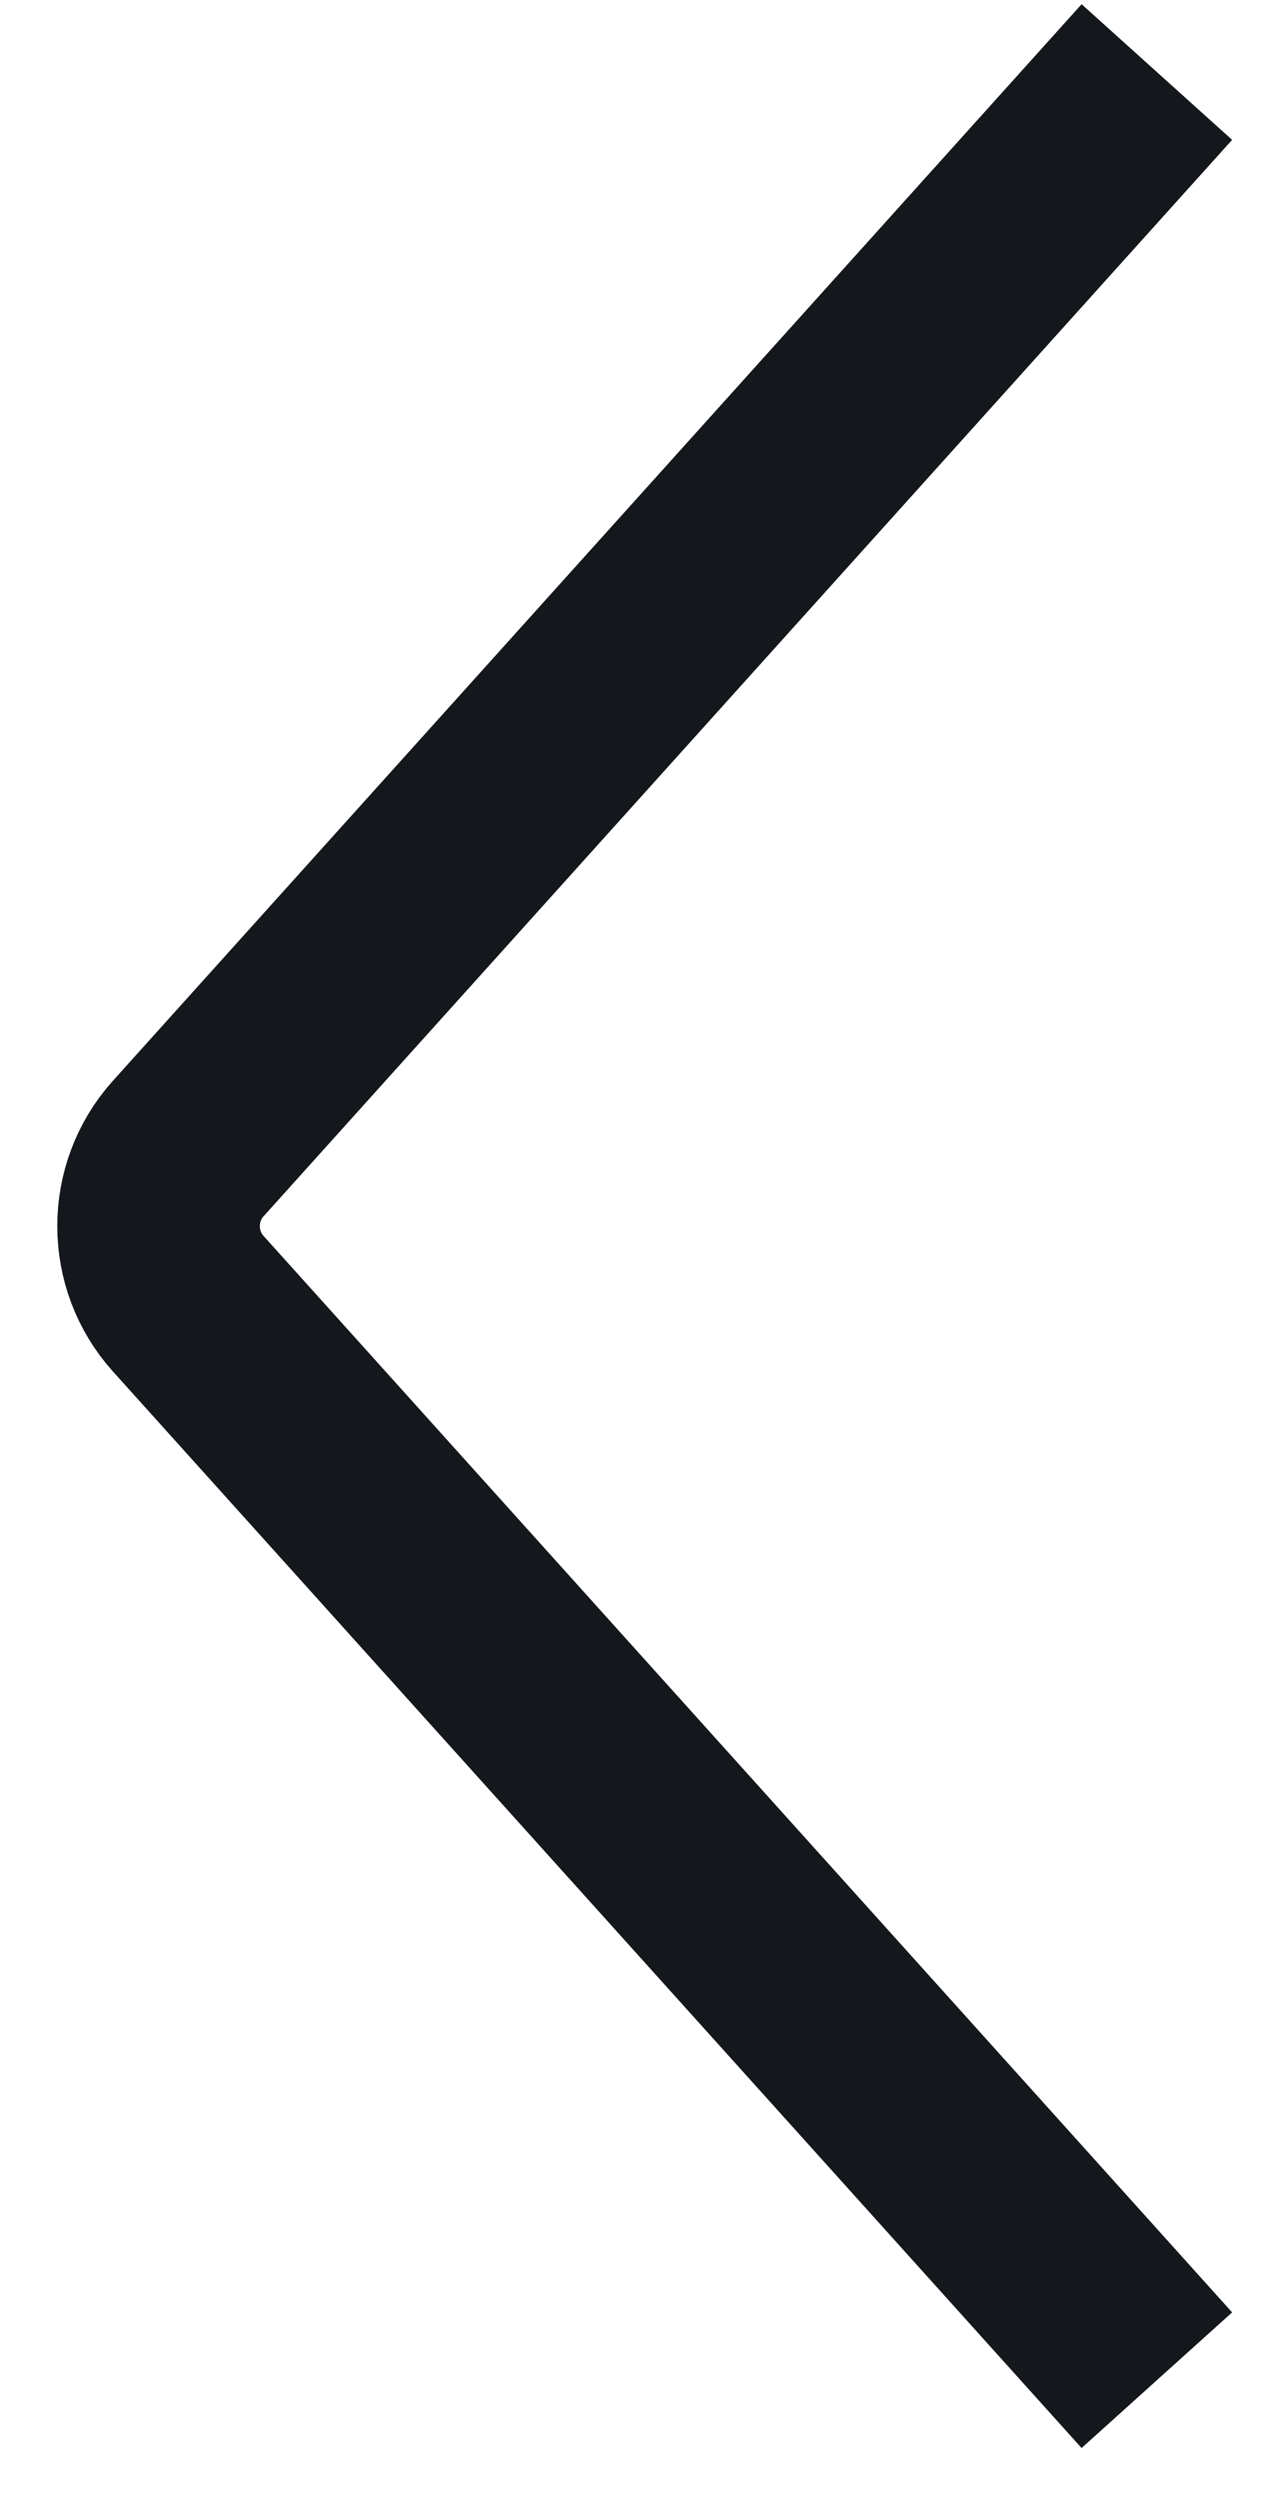 <svg width="19" height="37" viewBox="0 0 19 37" fill="none" xmlns="http://www.w3.org/2000/svg">
<path d="M17.132 1.066L2.784 17.001C2.203 17.65 2.203 18.64 2.784 19.289L17.132 35.224" stroke="#14171C" stroke-width="3" stroke-miterlimit="10" stroke-linejoin="round"/>
</svg>
